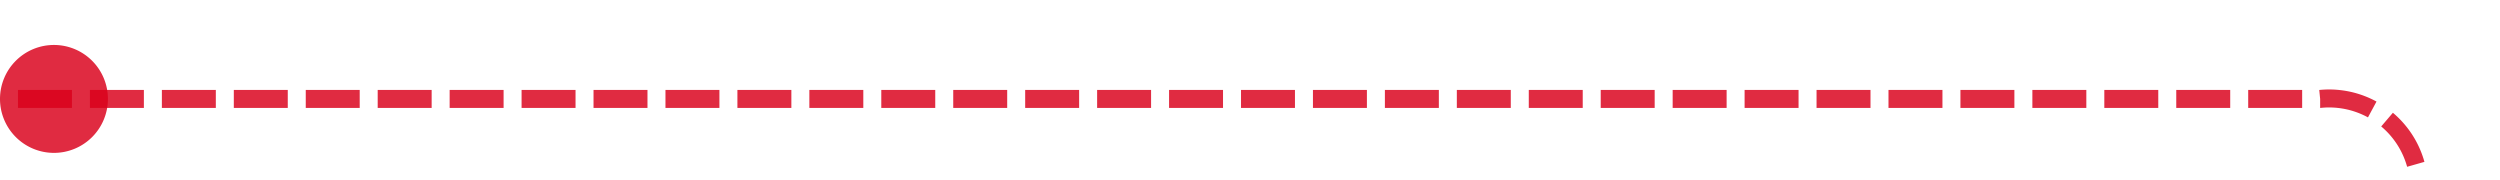 ﻿<?xml version="1.0" encoding="utf-8"?>
<svg version="1.1" xmlns:xlink="http://www.w3.org/1999/xlink" width="139px" height="10px" preserveAspectRatio="xMinYMid meet" viewBox="171 2892  139 8" xmlns="http://www.w3.org/2000/svg">
  <path d="M 172 2896.5  L 300 2896.5  A 5 5 0 0 1 305.5 2901.5 L 305.5 2964  A 5 5 0 0 0 310.5 2969.5 L 435 2969.5  " stroke-width="1" stroke-dasharray="3,1" stroke="#d9001b" fill="none" stroke-opacity="0.831" />
  <path d="M 174 2893.5  A 3 3 0 0 0 171 2896.5 A 3 3 0 0 0 174 2899.5 A 3 3 0 0 0 177 2896.5 A 3 3 0 0 0 174 2893.5 Z M 434 2975.8  L 440 2969.5  L 434 2963.2  L 434 2975.8  Z " fill-rule="nonzero" fill="#d9001b" stroke="none" fill-opacity="0.831" />
</svg>